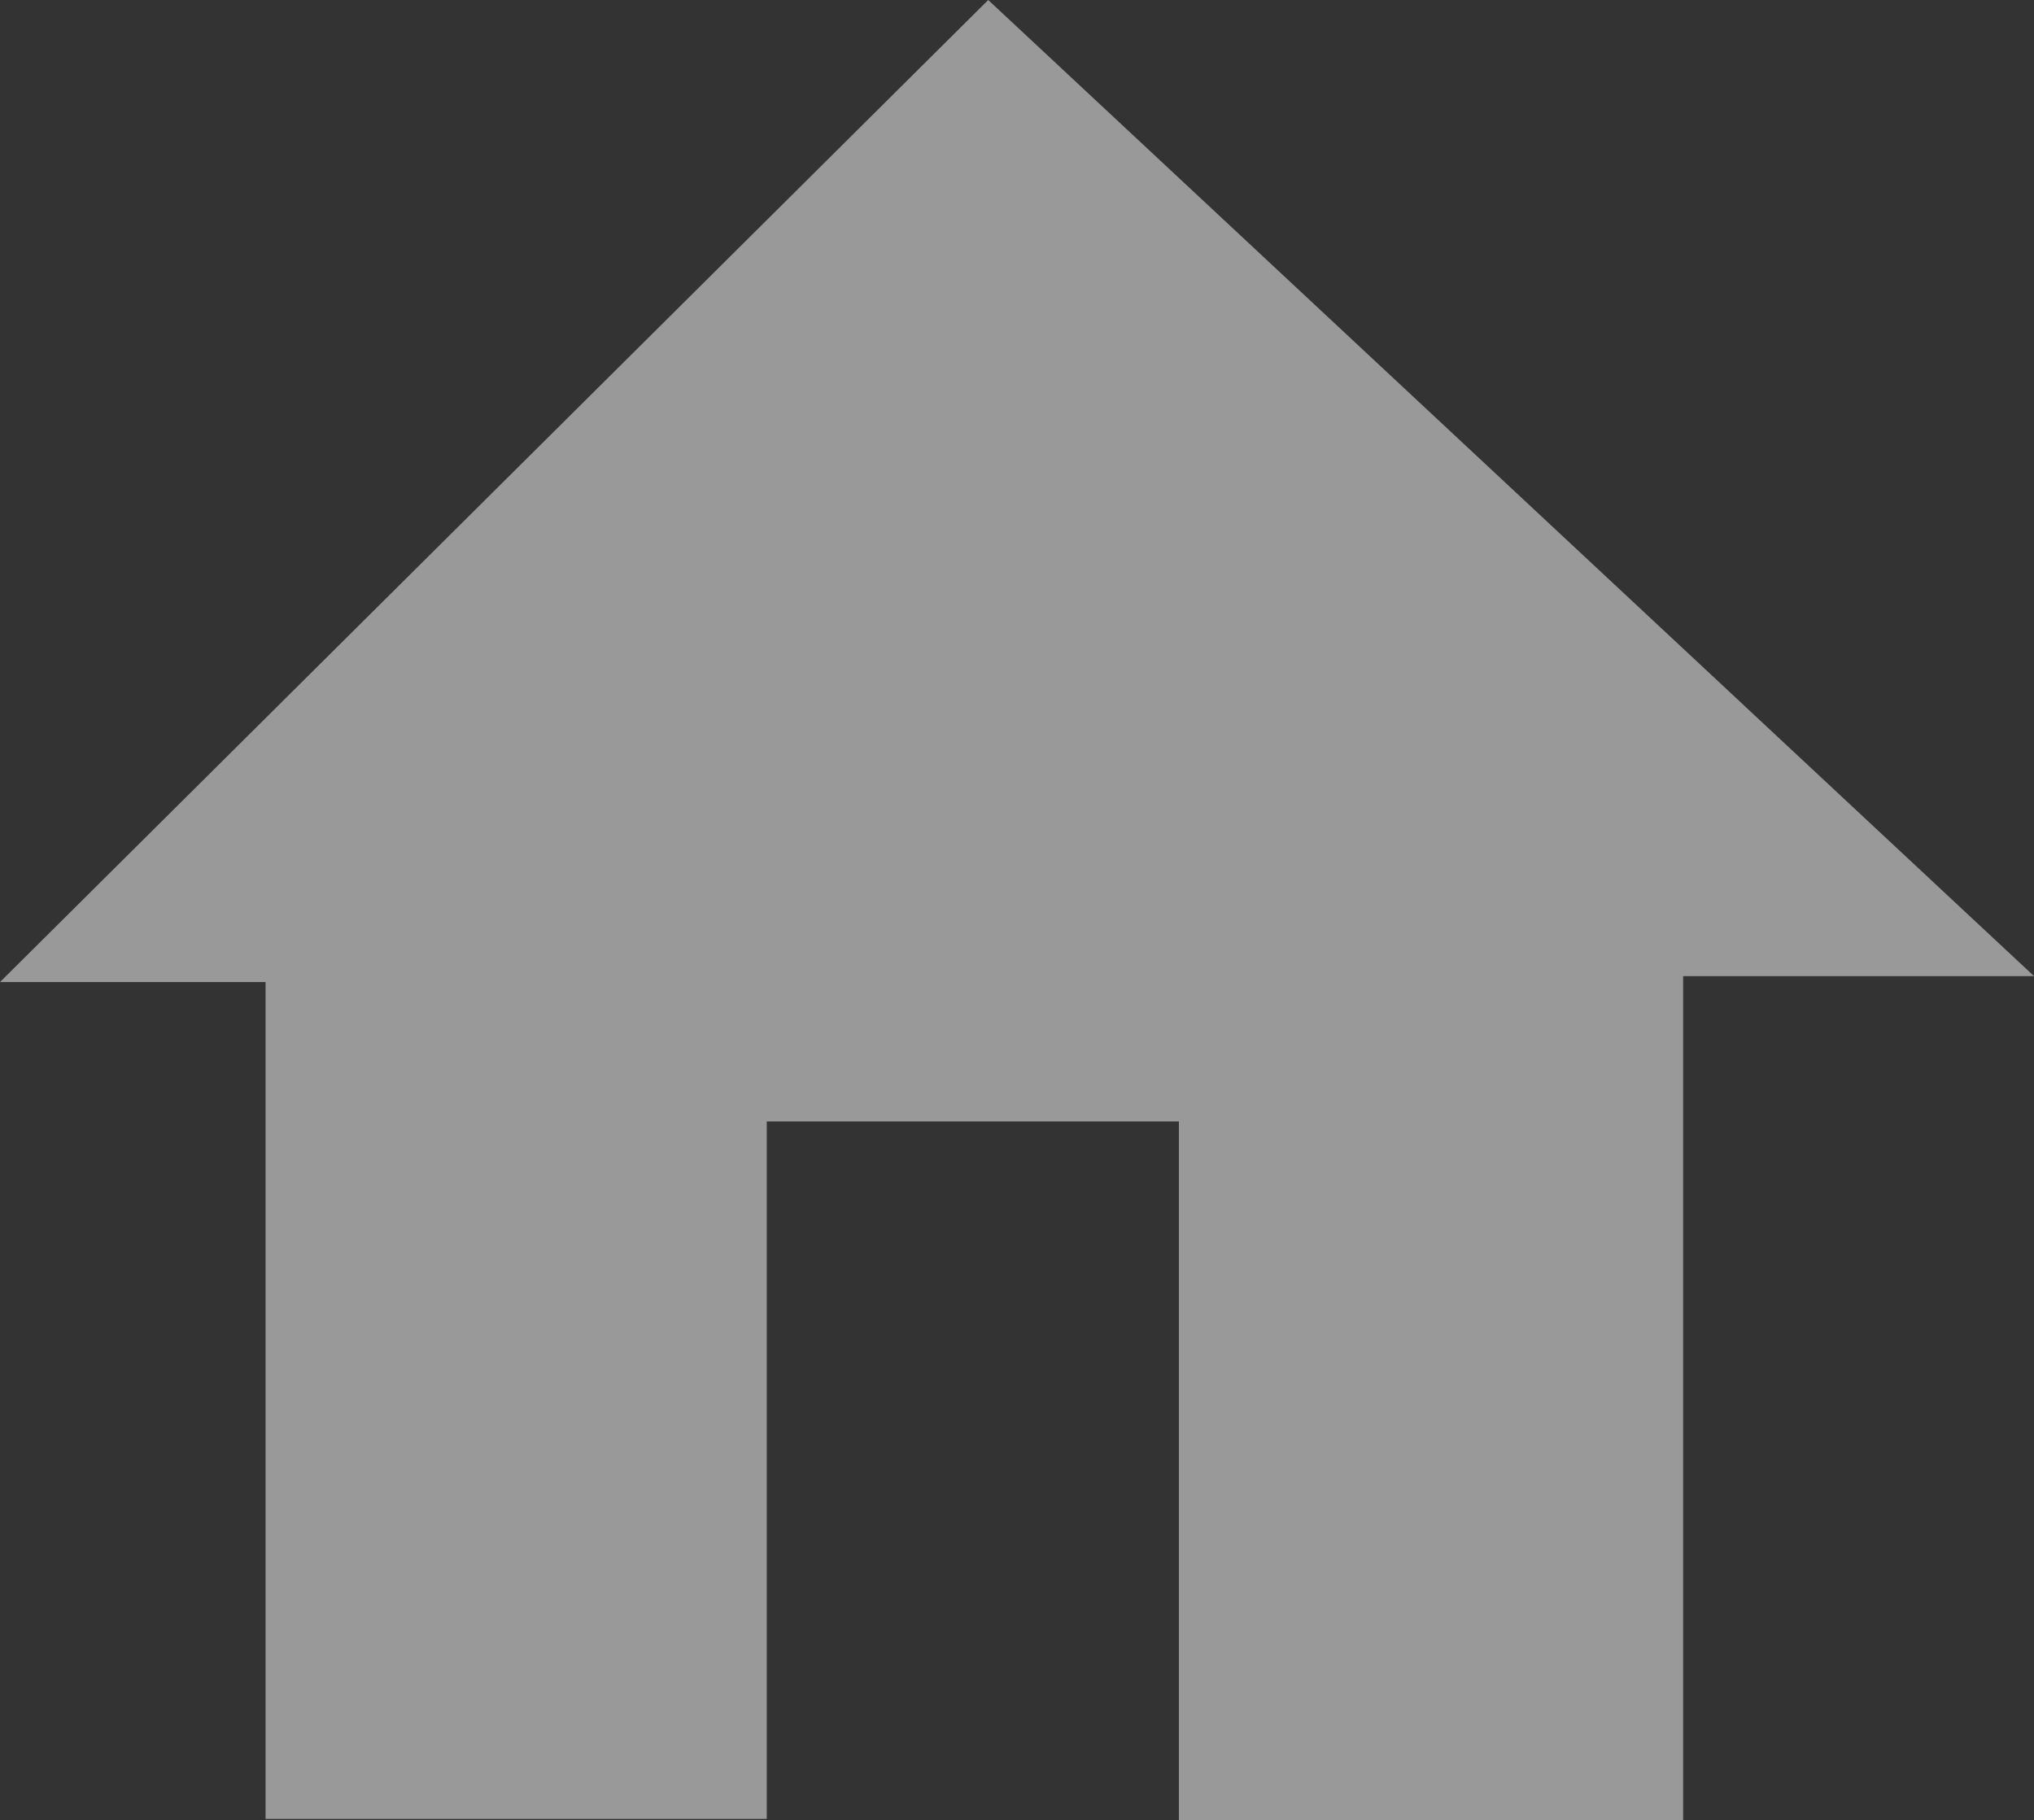 <svg xmlns="http://www.w3.org/2000/svg" width="42.688" height="38.198" viewBox="0 0 42.688 38.198">
  <rect x="0" y="0" width="42.688" height="38.198" fill="#333333" stroke="none"/>
  <g id="Group_220" data-name="Group 220" transform="translate(0 0)" opacity="0.503">
    <g id="Group_219" data-name="Group 219" transform="translate(0 0)">
      <path id="Path_433" data-name="Path 433" d="M1291.732,3302.368l-20.74,20.611h5.573v17.564h10.519v-14.638h8.65v14.661h10.582v-17.711h7.365Z" transform="translate(-1270.992 -3302.368)" fill="#fff"/>
    </g>
  </g>
</svg>
